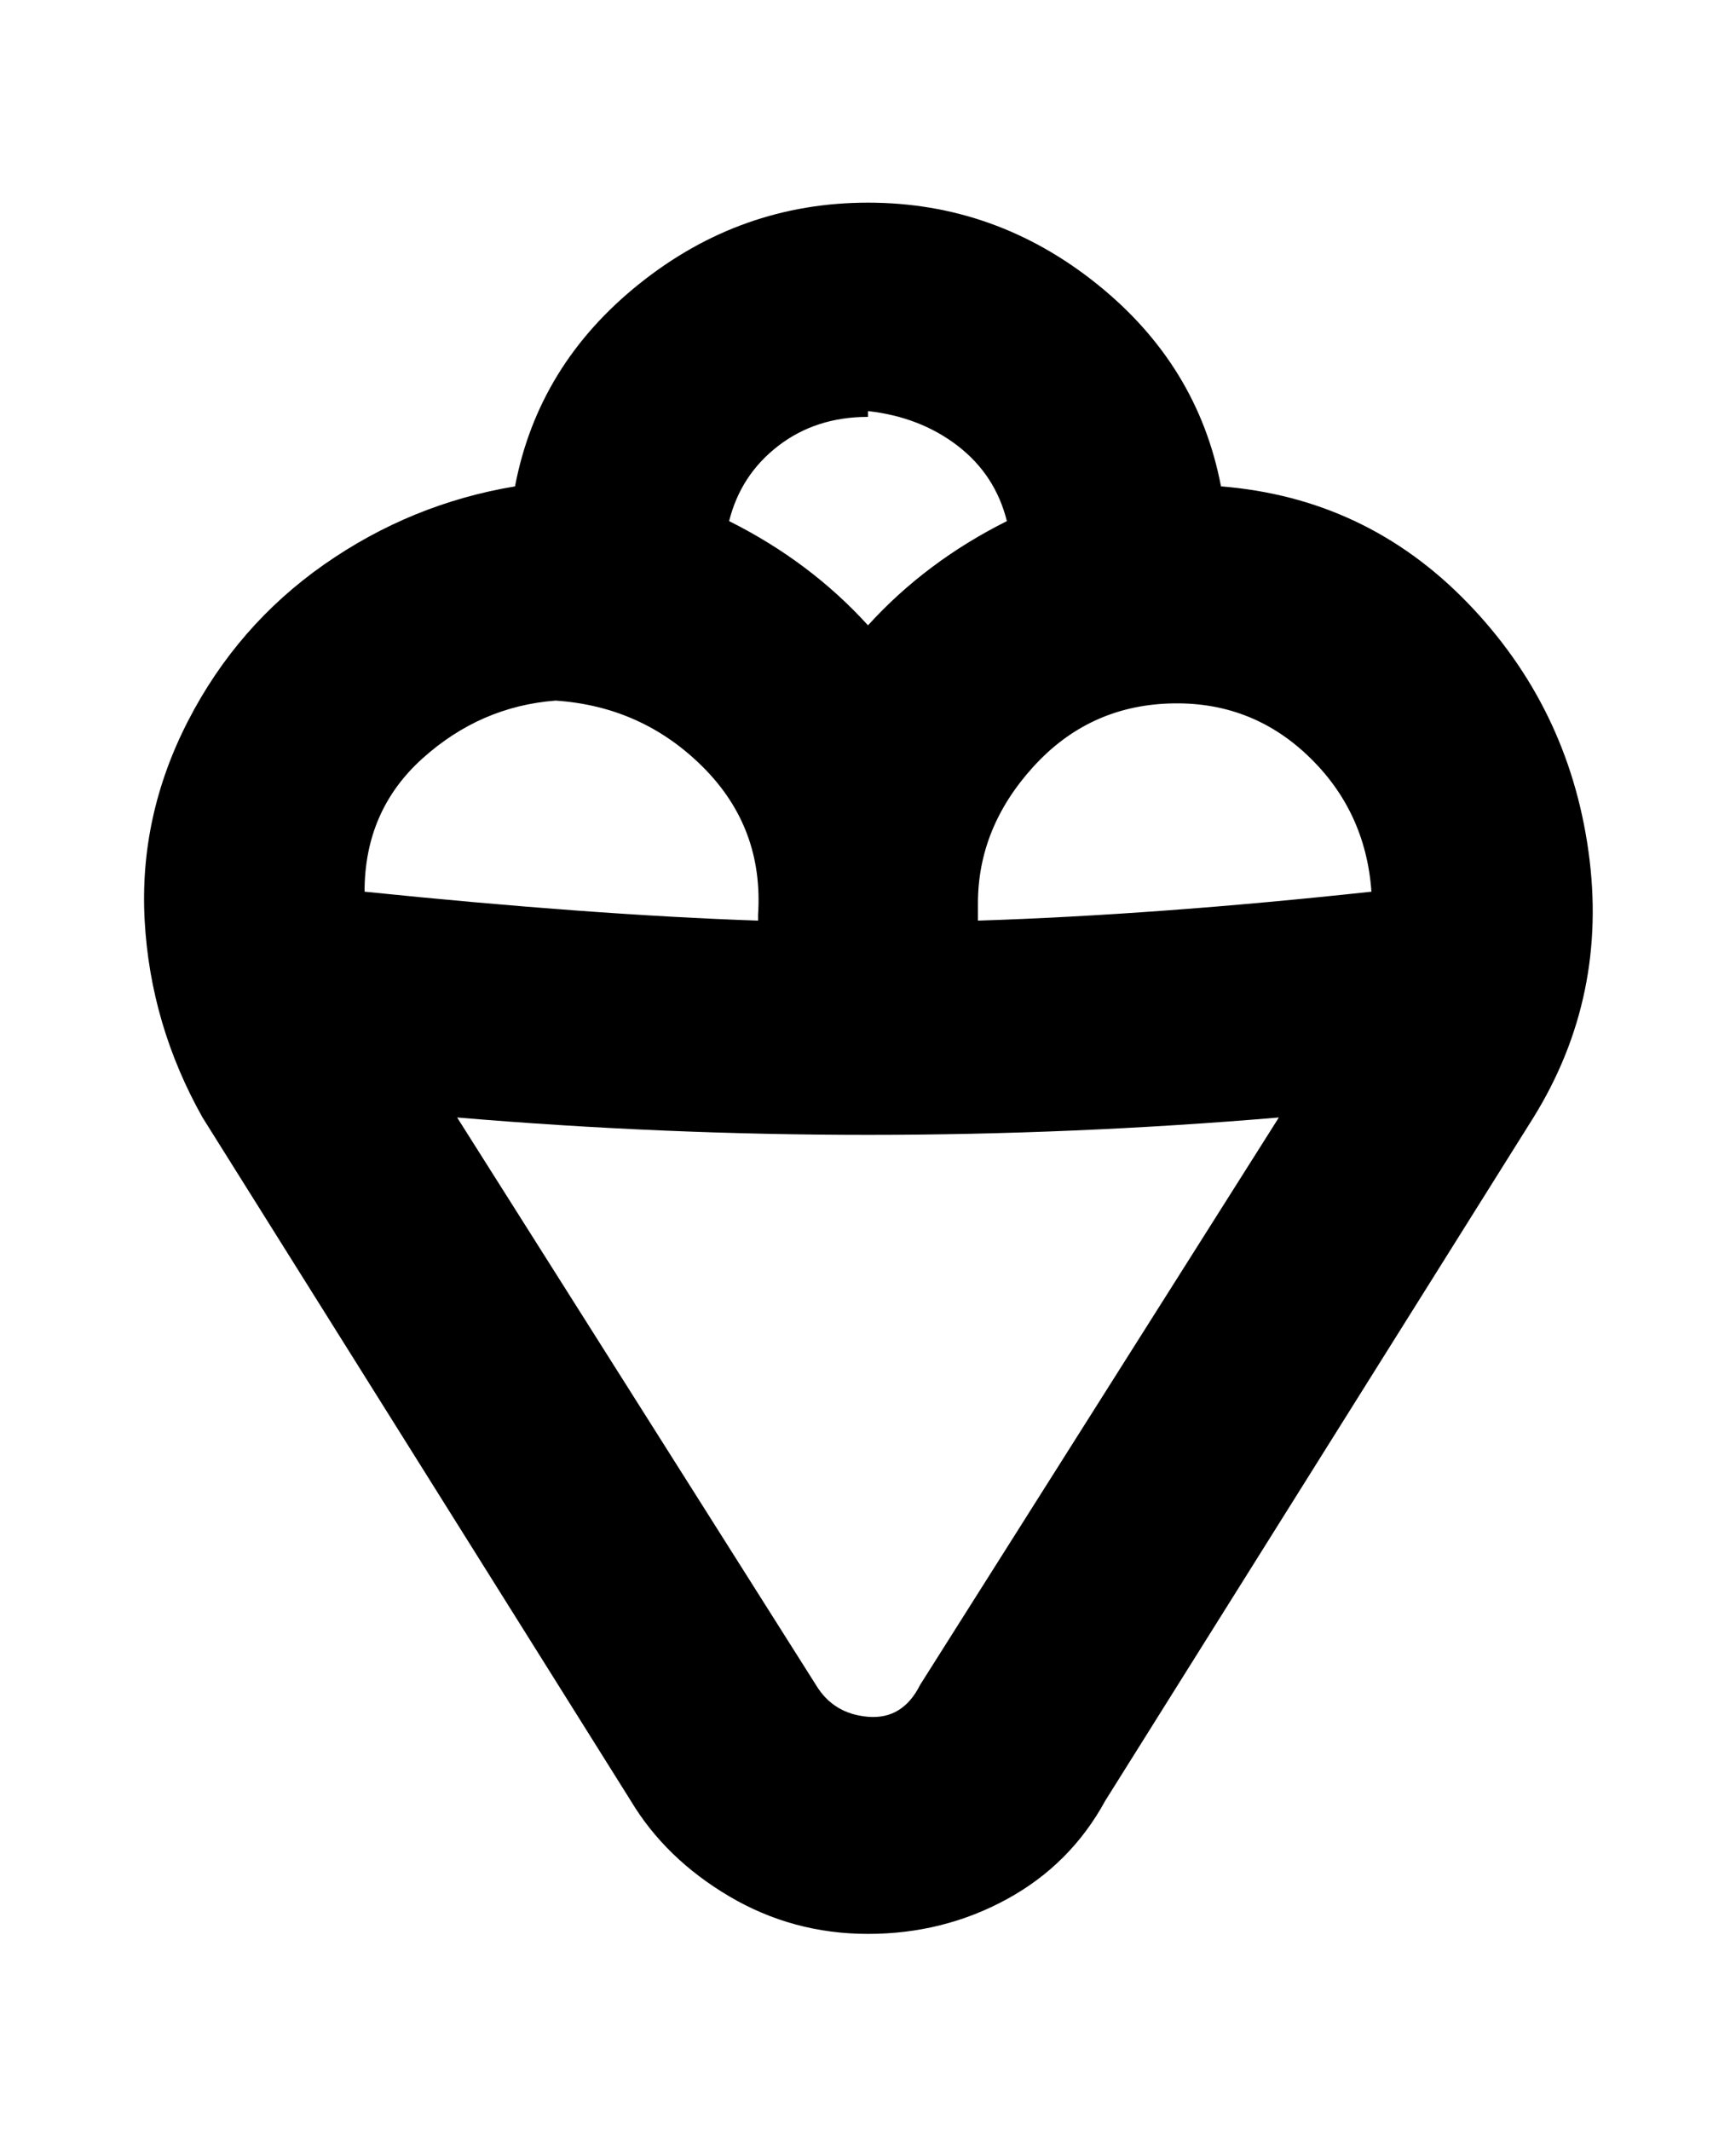 <svg viewBox="0 0 300 368" xmlns="http://www.w3.org/2000/svg"><path d="M211 84q-4-21-21.5-35T150 35q-22 0-39.5 14T89 84q-18 3-33 13.5t-23.5 27Q24 141 25 159t10 34l74 118q6 10 17 16.5t24 6.5q13 0 24-6t17-17l74-118q13-21 9.5-46t-21-43Q236 86 211 84zm26 70q-37 4-68 5v-3q0-13 9.5-23.5t23.5-11q14-.5 24 9t11 23.5zm-87-83q9 1 15.5 6t8.5 13q-14 7-24 18-10-11-24-18 2-8 8.5-13t15.5-5v-1zm-54 50q15 1 25.5 11.5T131 158v1q-29-1-68-5 0-14 10-23t23-10zm63 170q-3 6-9 5.5t-9-5.5l-62-98q71 6 142 0l-62 98z"/></svg>